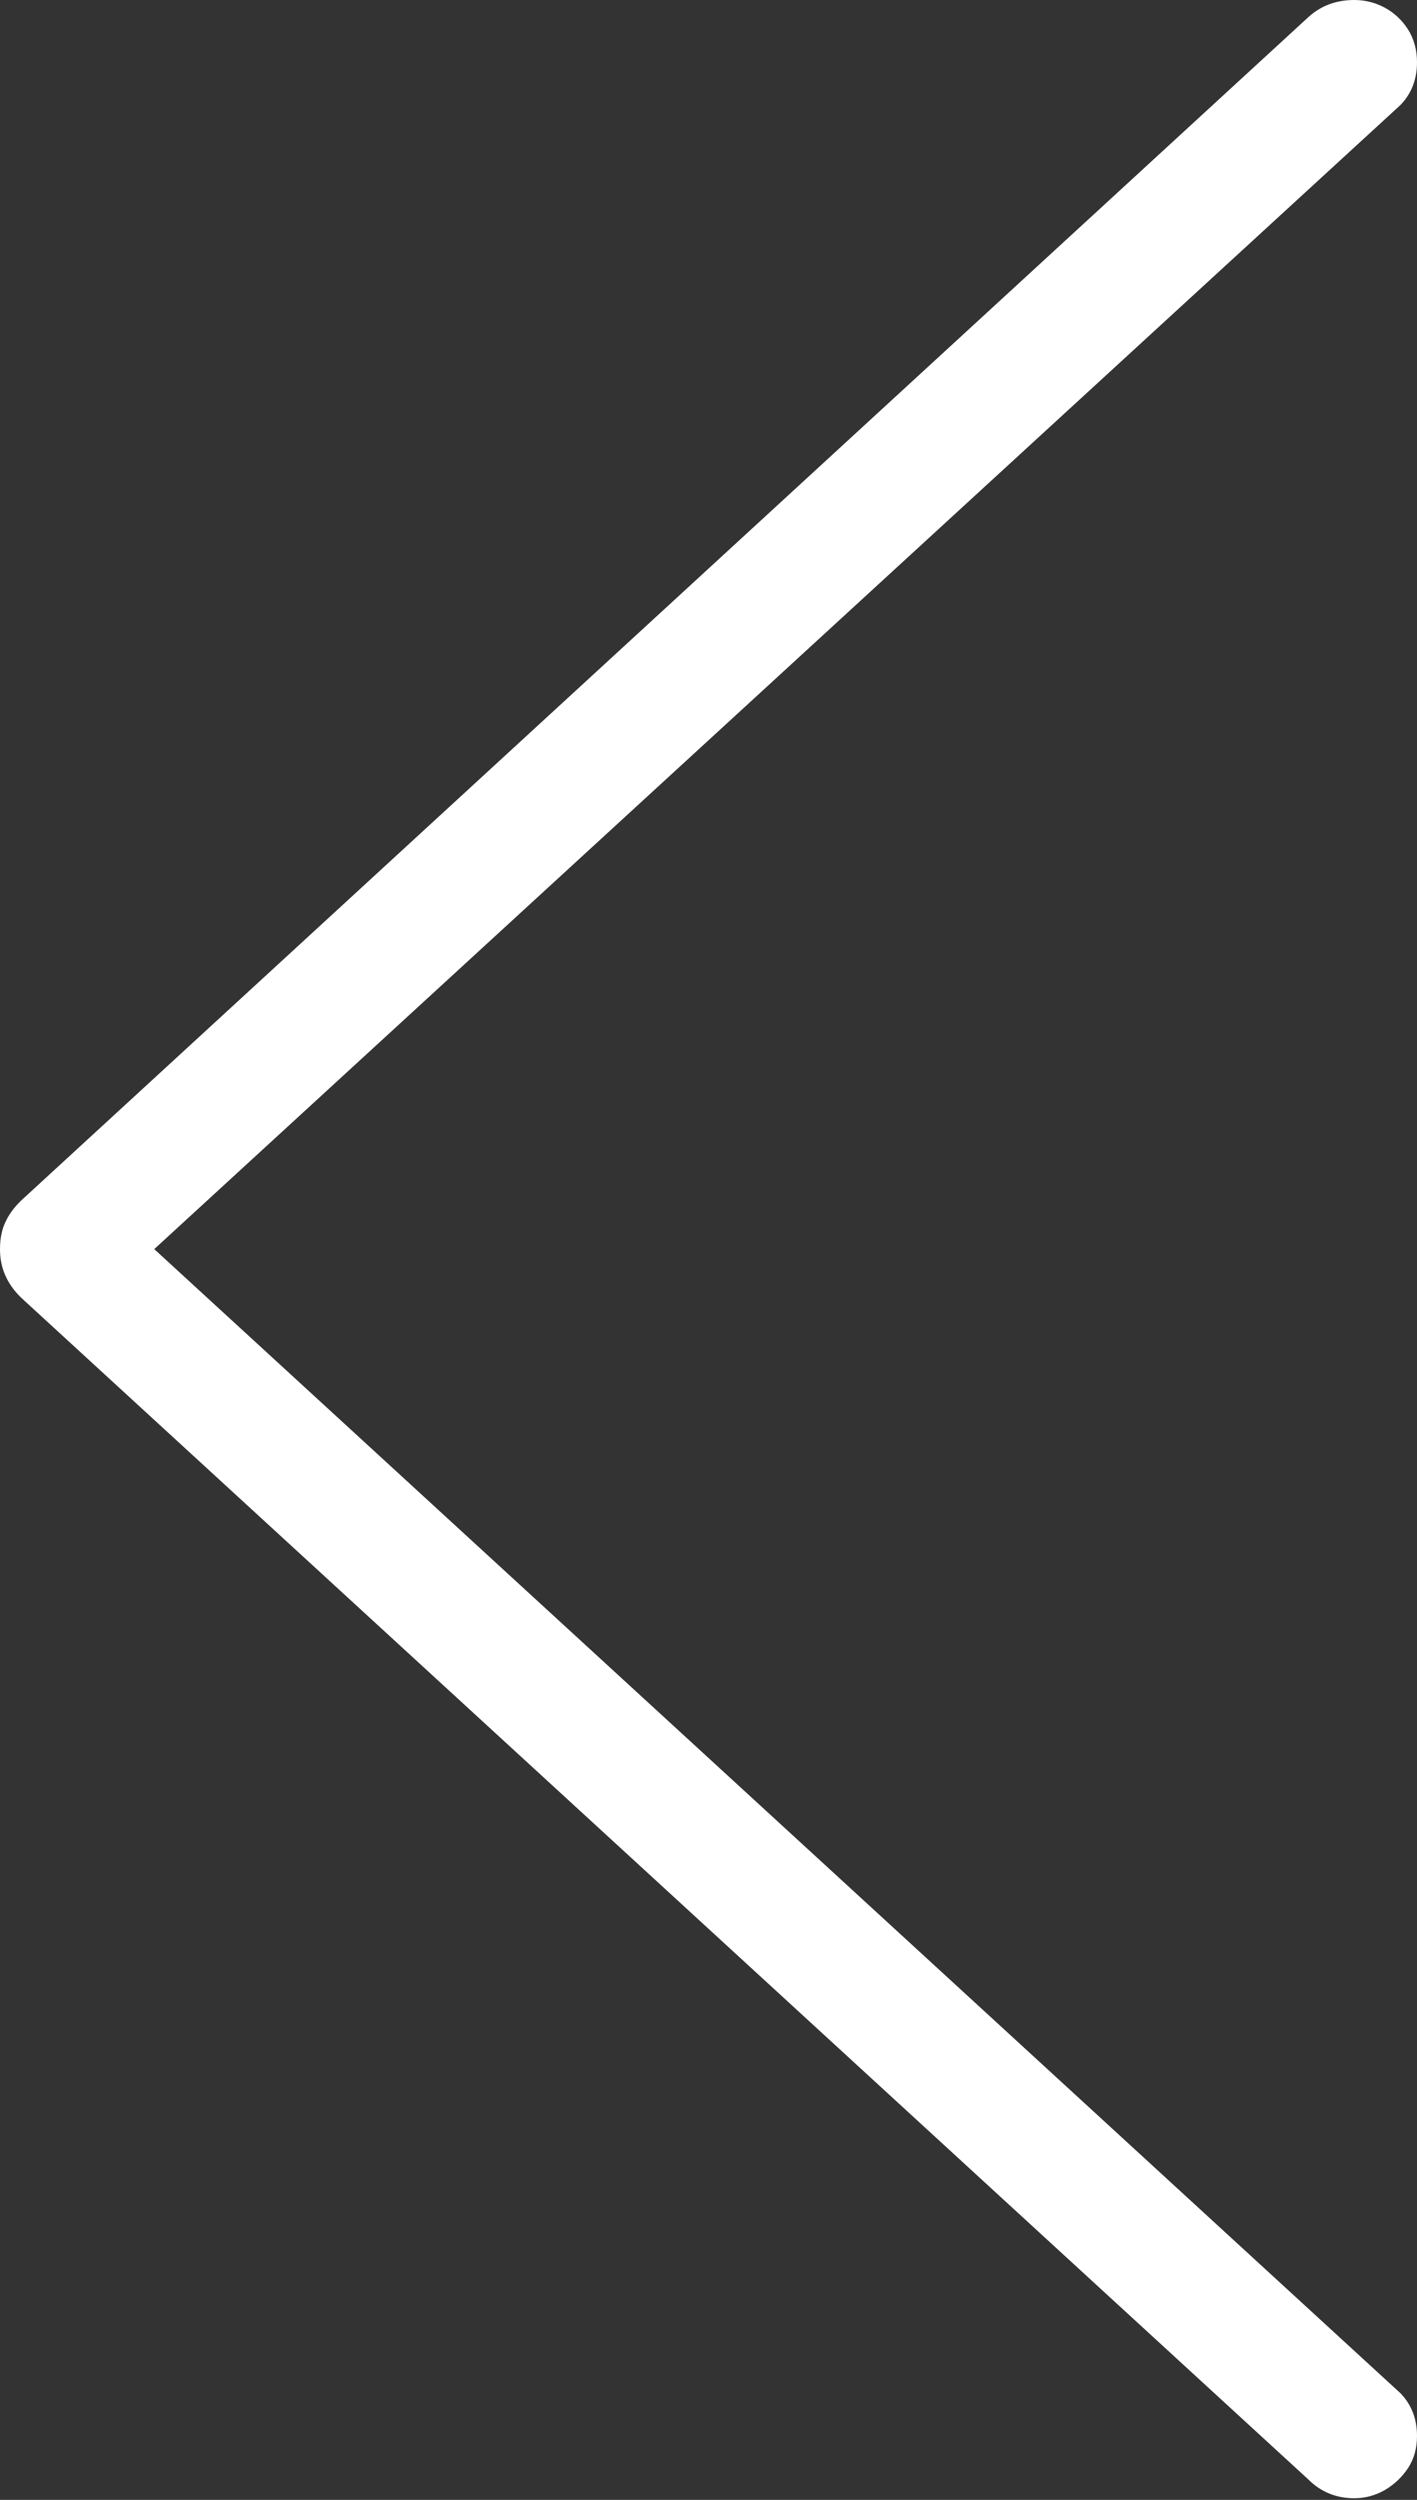 <?xml version="1.0" encoding="UTF-8"?>
<!--Generator: Apple Native CoreSVG 175-->
<!DOCTYPE svg
PUBLIC "-//W3C//DTD SVG 1.1//EN"
       "http://www.w3.org/Graphics/SVG/1.1/DTD/svg11.dtd">
<svg version="1.1" xmlns="http://www.w3.org/2000/svg" xmlns:xlink="http://www.w3.org/1999/xlink" width="8.7" height="15.346">
 <rect width="100%" height="100%" fill="#333333" stroke="none"/>
 <g>
  <rect height="15.346" opacity="0" width="8.7" x="0" y="0"/>
  <path d="M0 7.668Q0 7.762 0.037 7.839Q0.073 7.916 0.147 7.982L8.032 15.22Q8.148 15.336 8.315 15.336Q8.414 15.336 8.502 15.286Q8.589 15.235 8.645 15.151Q8.7 15.067 8.7 14.954Q8.7 14.796 8.598 14.691L0.947 7.668L8.598 0.645Q8.7 0.54 8.7 0.382Q8.7 0.269 8.645 0.181Q8.589 0.094 8.502 0.047Q8.414 0 8.315 0Q8.148 0 8.032 0.106L0.147 7.354Q0.073 7.42 0.037 7.494Q0 7.567 0 7.668Z" fill="#ffffff"/>
 </g>
</svg>
